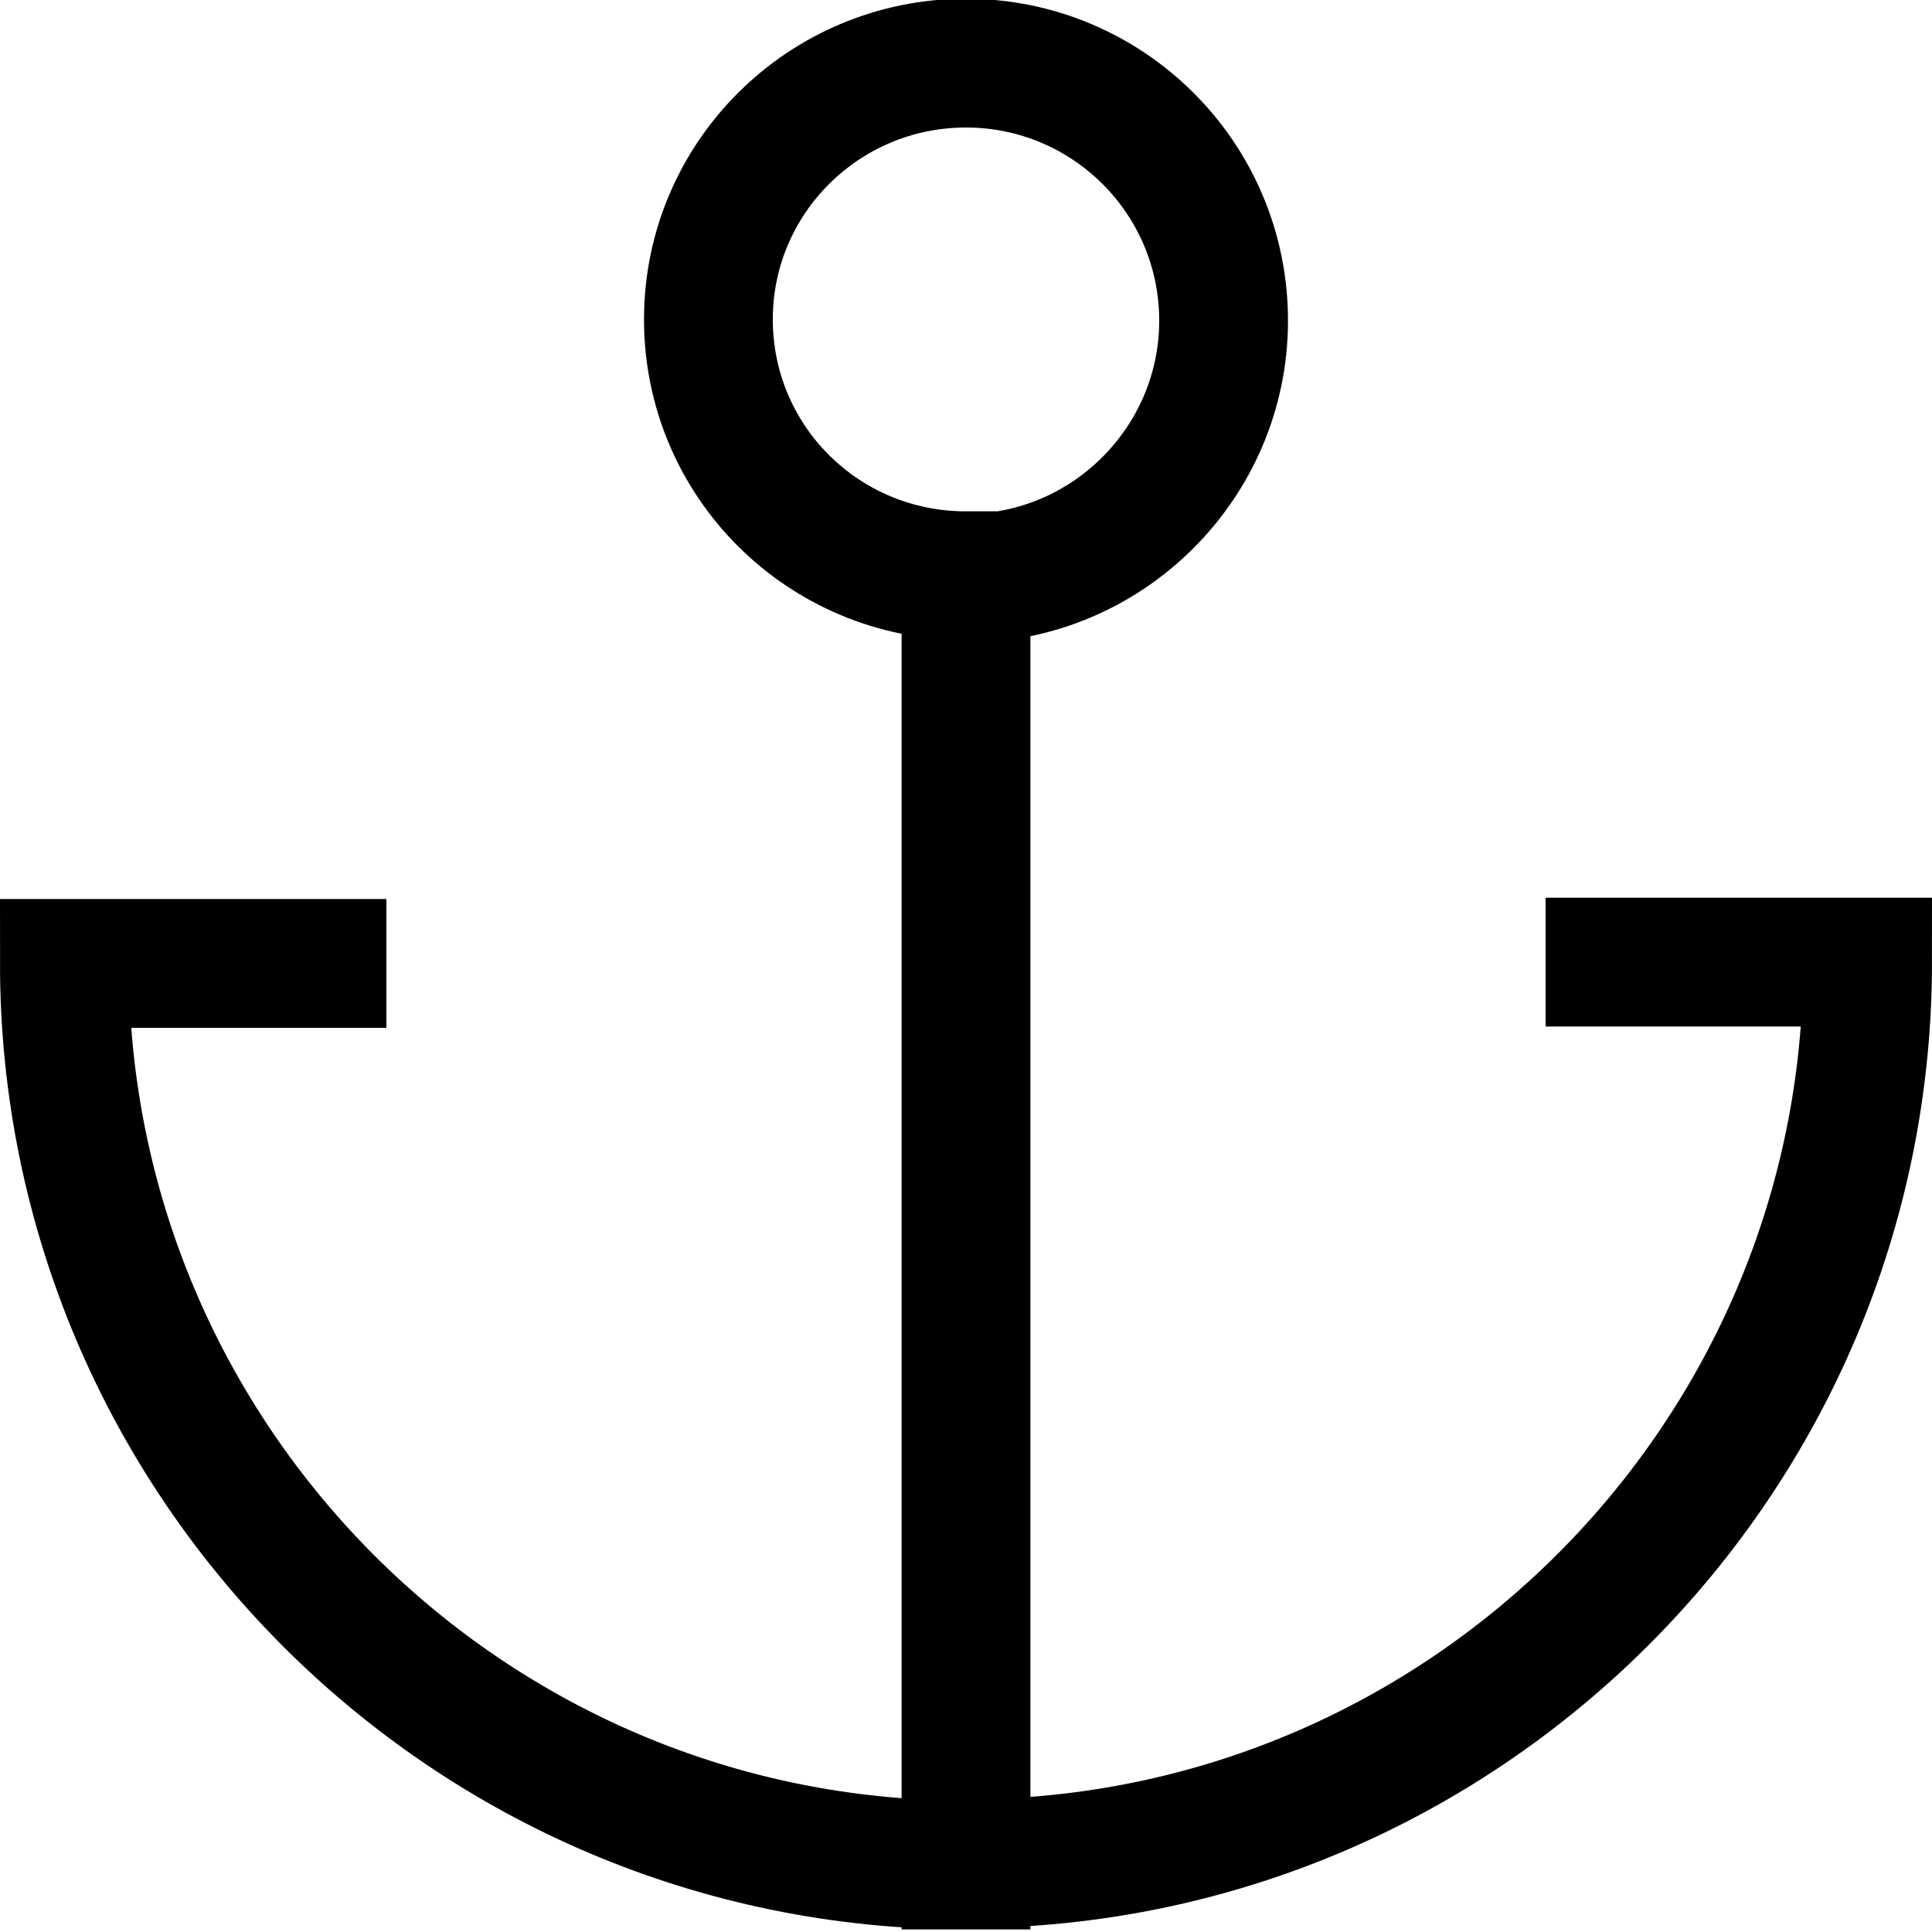<svg viewBox="0 0 15 15" xmlns="http://www.w3.org/2000/svg"><path fill="none" stroke="#000" stroke-linecap="square" d="M7.5 4.49c1.1 0 2-.9 2-2 0-1.11-.9-2-2-2 -1.104 0-2 .89-2 1.99s.89 1.99 2 1.99Zm0 0v9.99m0 0c-3.866 0-7-3.14-7-7h2m5 6.99c3.86 0 7-3.14 7-7h-2"/></svg>